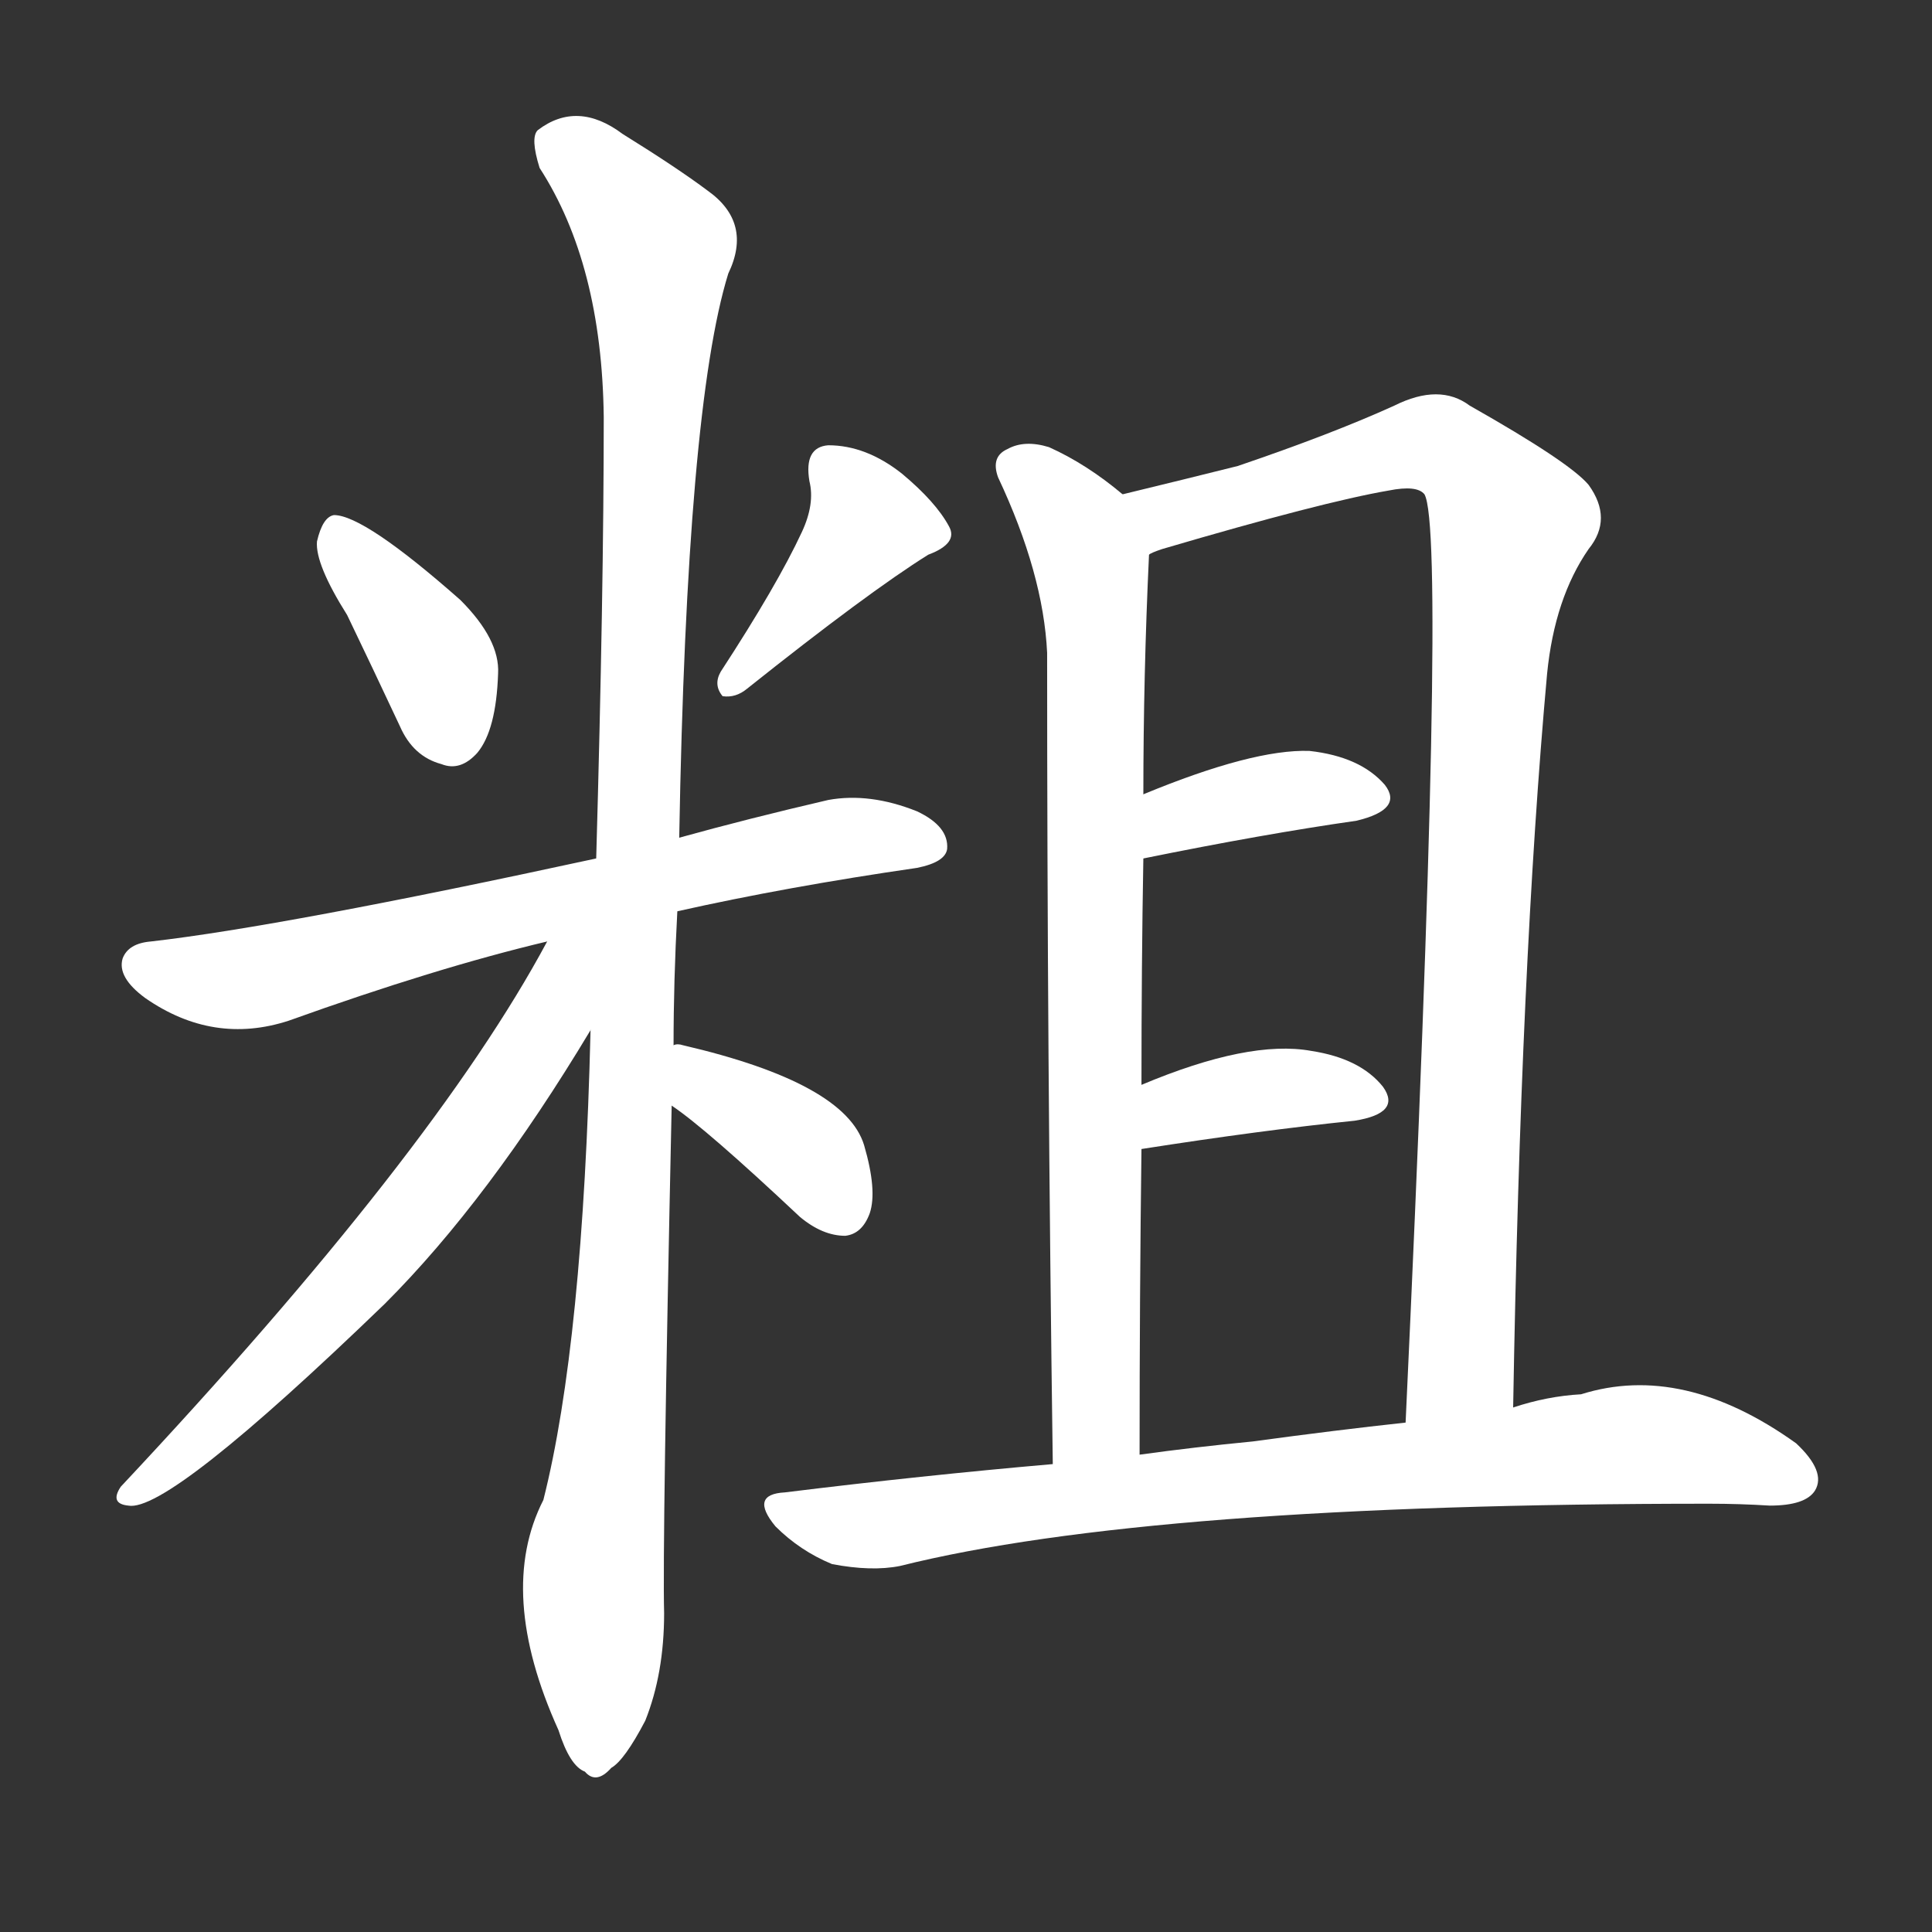 <svg version="1.1" viewBox="0 0 1024 1024" xmlns="http://www.w3.org/2000/svg">
  <rect x="0" y="0" width="1024" height="1024" fill="#333333" stroke="none"/>
  <g transform="scale(1, -1) translate(0, -900)">
    <style type="text/css">
        .stroke1 {fill: #FFFFFF;}
        .stroke2 {fill: #FFFFFF;}
        .stroke3 {fill: #FFFFFF;}
        .stroke4 {fill: #FFFFFF;}
        .stroke5 {fill: #FFFFFF;}
        .stroke6 {fill: #FFFFFF;}
        .stroke7 {fill: #FFFFFF;}
        .stroke8 {fill: #FFFFFF;}
        .stroke9 {fill: #FFFFFF;}
        .stroke10 {fill: #FFFFFF;}
        .stroke11 {fill: #FFFFFF;}
        .stroke12 {fill: #FFFFFF;}
        .stroke13 {fill: #FFFFFF;}
        .stroke14 {fill: #FFFFFF;}
        .stroke15 {fill: #FFFFFF;}
        .stroke16 {fill: #FFFFFF;}
        .stroke17 {fill: #FFFFFF;}
        .stroke18 {fill: #FFFFFF;}
        .stroke19 {fill: #FFFFFF;}
        .stroke20 {fill: #FFFFFF;}
        text {
            font-family: Helvetica;
            font-size: 50px;
            fill: #FFFFFF;}
            paint-order: stroke;
            stroke: #000000;
            stroke-width: 4px;
            stroke-linecap: butt;
            stroke-linejoin: miter;
            font-weight: 800;
        }
    </style>

    <path d="M 184 574 Q 197 547 212 515 Q 219 499 234 495 Q 244 491 253 501 Q 263 513 264 543 Q 265 561 244 582 Q 193 627 177 627 Q 171 626 168 613 Q 167 601 184 574 Z" class="stroke1"/>
    <path d="M 425 618 Q 412 590 382 544 Q 378 537 383 531 Q 390 530 396 535 Q 460 586 492 606 Q 508 612 503 621 Q 496 634 478 649 Q 459 664 439 664 Q 426 663 429 645 Q 432 633 425 618 Z" class="stroke2"/>
    <path d="M 359 417 Q 417 430 486 440 Q 501 443 502 450 Q 503 462 486 470 Q 461 480 439 476 Q 396 466 360 456 L 316 445 Q 150 409 80 401 Q 68 400 65 392 Q 62 382 77 371 Q 113 346 153 359 Q 231 387 290 401 L 359 417 Z" class="stroke3"/>
    <path d="M 357 346 Q 357 380 359 417 L 360 456 Q 364 684 386 755 Q 399 782 375 799 Q 359 811 330 829 Q 306 847 285 831 Q 281 827 286 811 Q 319 760 320 679 Q 320 586 316 445 L 313 354 Q 309 188 288 105 Q 263 56 296 -17 Q 302 -36 310 -39 Q 316 -46 324 -37 Q 331 -33 342 -12 Q 352 13 352 45 Q 351 81 356 314 L 357 346 Z" class="stroke4"/>
    <path d="M 290 401 Q 230 289 64 112 Q 58 103 68 102 Q 89 98 204 209 Q 259 264 313 354 C 351 417 307 432 290 401 Z" class="stroke5"/>
    <path d="M 356 314 Q 374 302 424 255 Q 436 245 448 245 Q 457 246 461 257 Q 465 269 458 293 Q 448 326 362 346 Q 359 347 357 346 C 327 345 331 331 356 314 Z" class="stroke6"/>
    <path d="M 595 638 Q 576 654 556 663 Q 543 667 534 662 Q 525 658 529 647 Q 553 596 555 554 Q 555 340 558 124 C 558 94 604 99 604 129 Q 604 214 605 291 L 605 325 Q 605 389 606 445 L 606 479 Q 606 542 609 606 C 610 627 610 627 595 638 Z" class="stroke7"/>
    <path d="M 802 154 Q 806 389 820 543 Q 824 583 842 609 Q 855 625 842 643 Q 832 655 779 685 Q 763 697 739 685 Q 706 670 656 653 Q 628 646 595 638 C 566 631 581 596 609 606 Q 610 607 616 609 Q 701 634 736 640 Q 751 643 755 638 Q 767 617 745 146 C 744 116 801 124 802 154 Z" class="stroke8"/>
    <path d="M 606 445 Q 670 458 719 465 Q 744 471 734 484 Q 721 499 694 502 Q 664 503 606 479 C 578 468 577 439 606 445 Z" class="stroke9"/>
    <path d="M 605 291 Q 669 301 718 306 Q 743 310 733 324 Q 721 339 695 343 Q 662 349 605 325 C 577 314 575 286 605 291 Z" class="stroke10"/>
    <path d="M 558 124 Q 489 118 416 109 Q 397 108 411 91 Q 424 78 441 71 Q 462 67 477 70 Q 609 103 906 103 Q 922 103 938 102 Q 957 102 962 110 Q 968 120 952 135 Q 892 178 838 161 Q 820 160 802 154 L 745 146 Q 708 142 664 136 Q 633 133 604 129 L 558 124 Z" class="stroke11"/>
</g></svg>